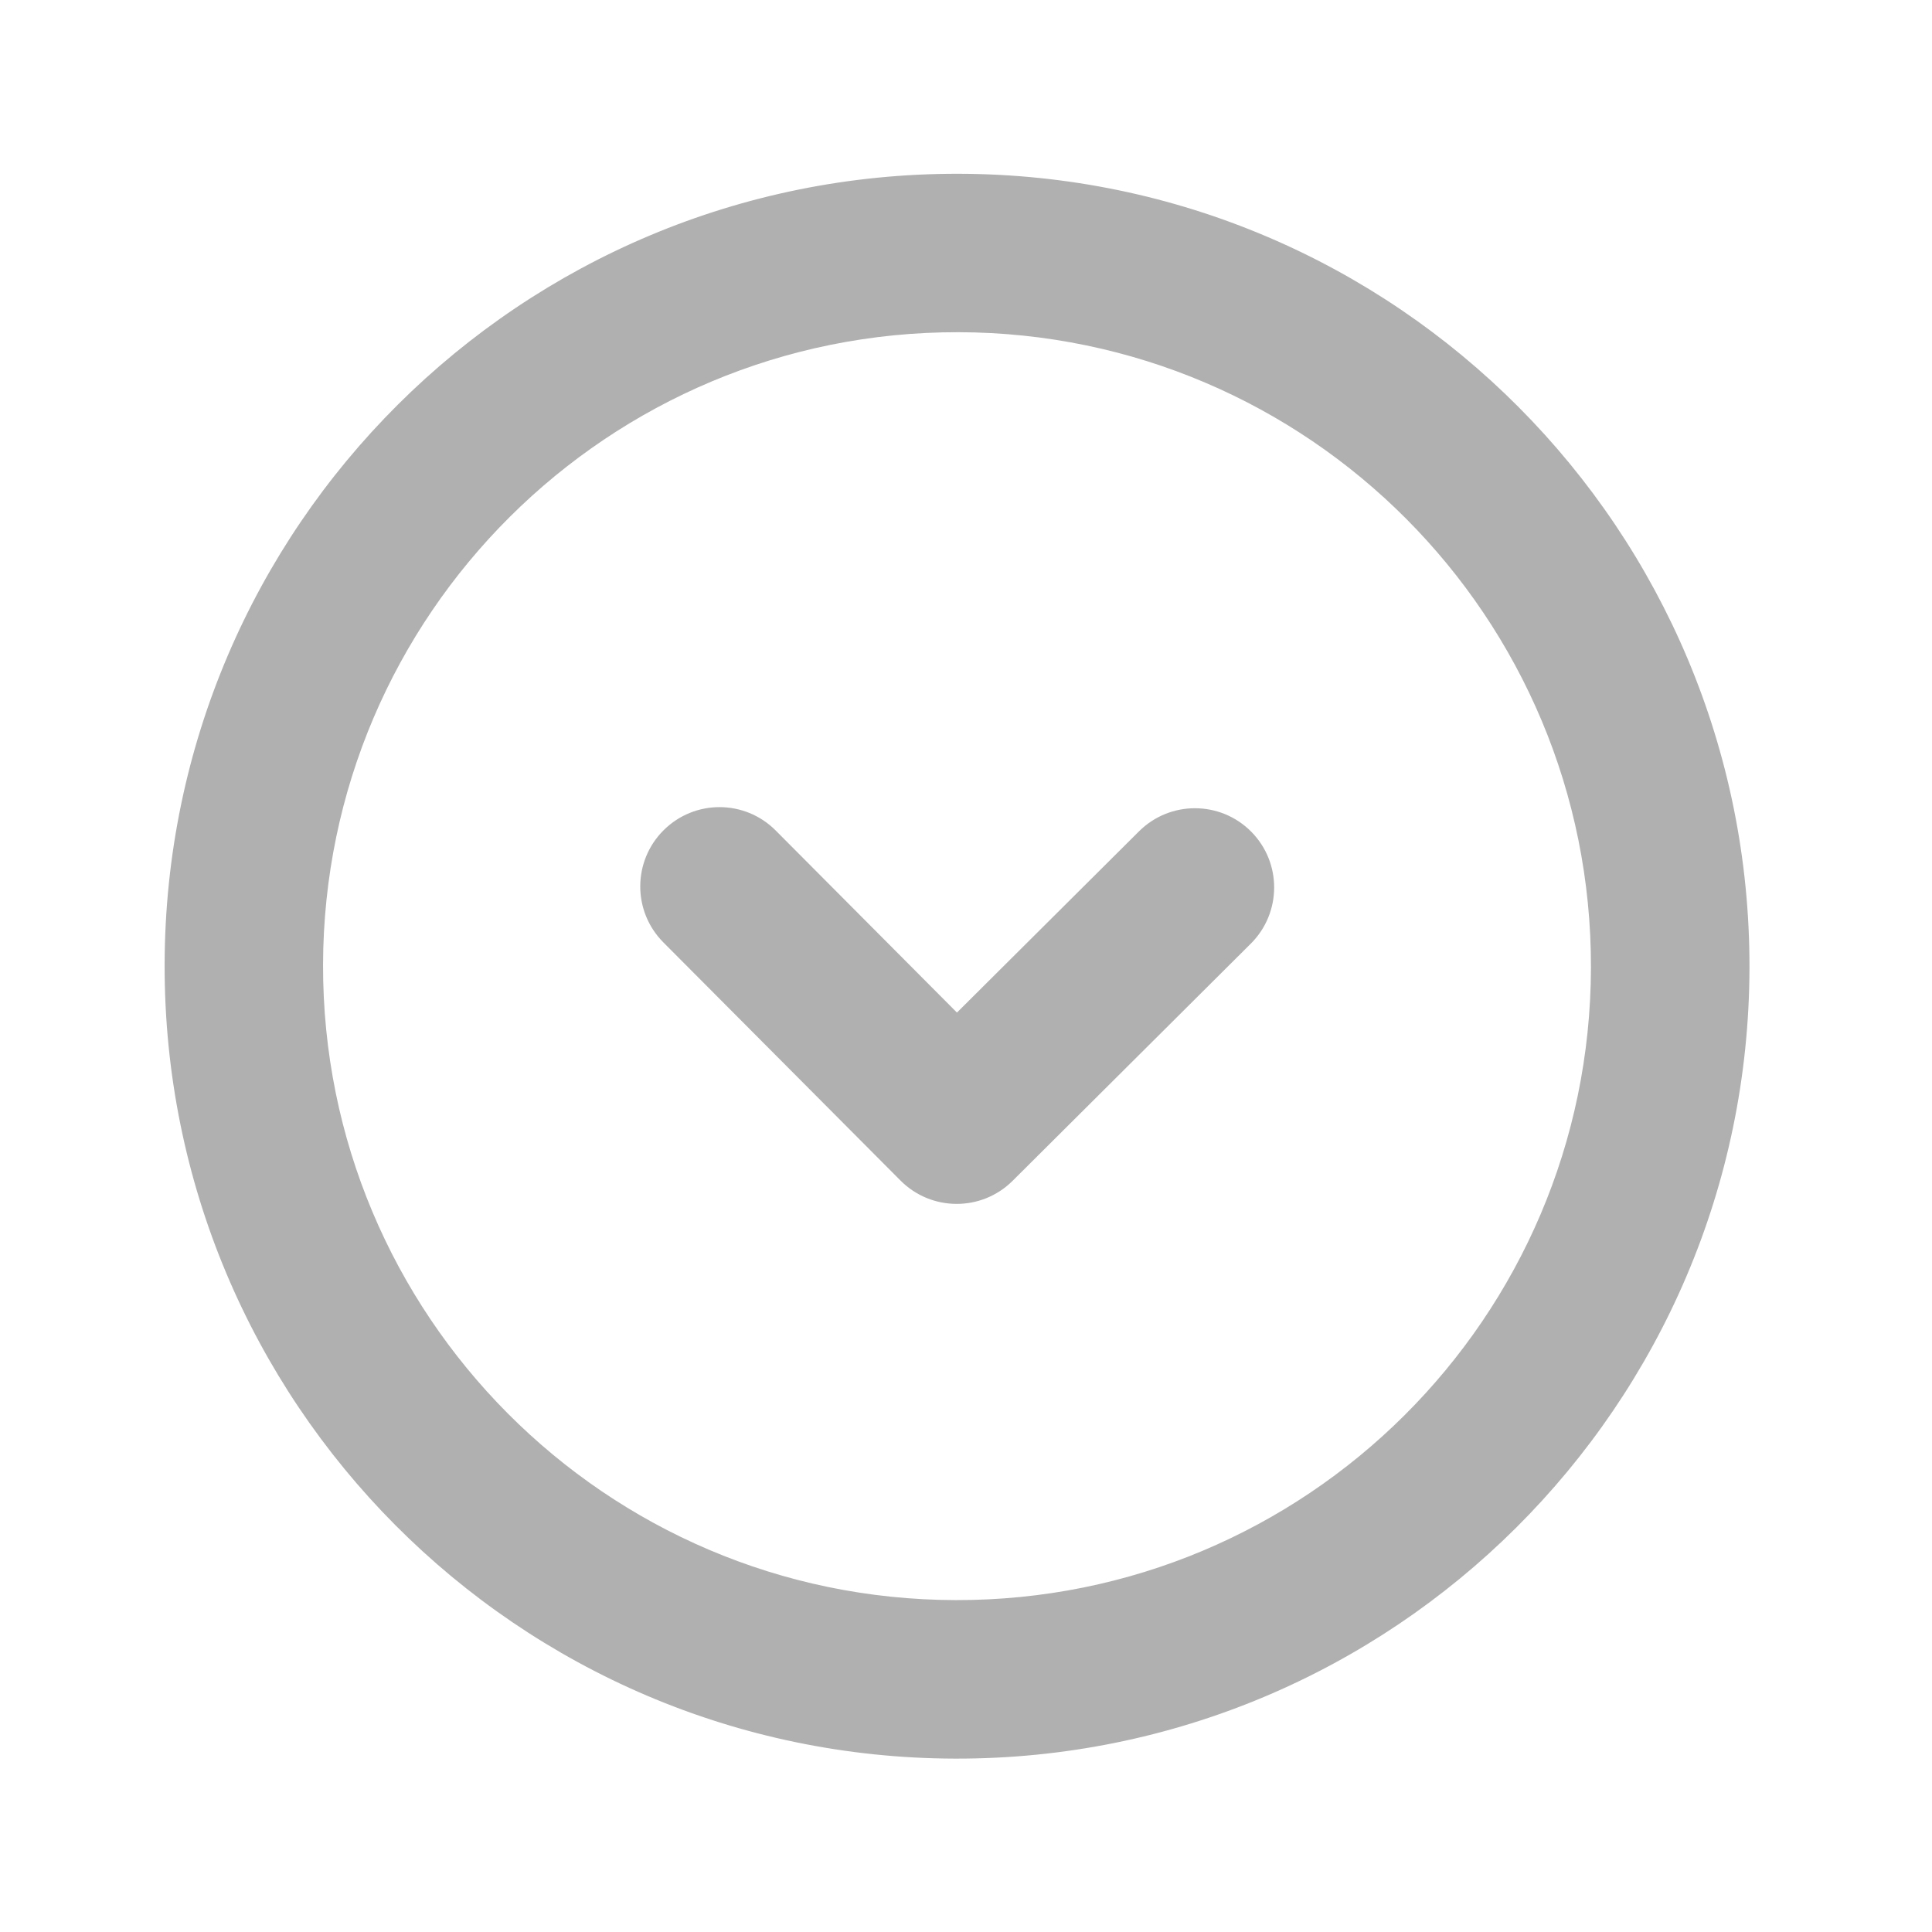 <svg width="19" height="19" viewBox="0 0 19 19" fill="none" xmlns="http://www.w3.org/2000/svg">
<path fill-rule="evenodd" clip-rule="evenodd" d="M9.398 15.736C12.841 15.744 15.639 12.959 15.646 9.516C15.654 6.072 12.869 3.275 9.426 3.267C5.982 3.26 3.185 6.045 3.177 9.488C3.17 12.931 5.955 15.729 9.398 15.736ZM17.205 9.519C17.195 13.823 13.698 17.304 9.394 17.295C5.09 17.285 1.609 13.788 1.619 9.484C1.628 5.18 5.125 1.699 9.429 1.709C13.733 1.718 17.214 5.215 17.205 9.519ZM9.411 9.958L7.628 8.167C7.324 7.862 6.831 7.861 6.526 8.165C6.221 8.469 6.22 8.962 6.523 9.267L8.856 11.61C9.16 11.915 9.653 11.916 9.958 11.613L12.301 9.28C12.606 8.976 12.607 8.483 12.304 8.178C12 7.873 11.507 7.872 11.202 8.175L9.411 9.958Z" fill="#B0B0B0"/>
</svg>
